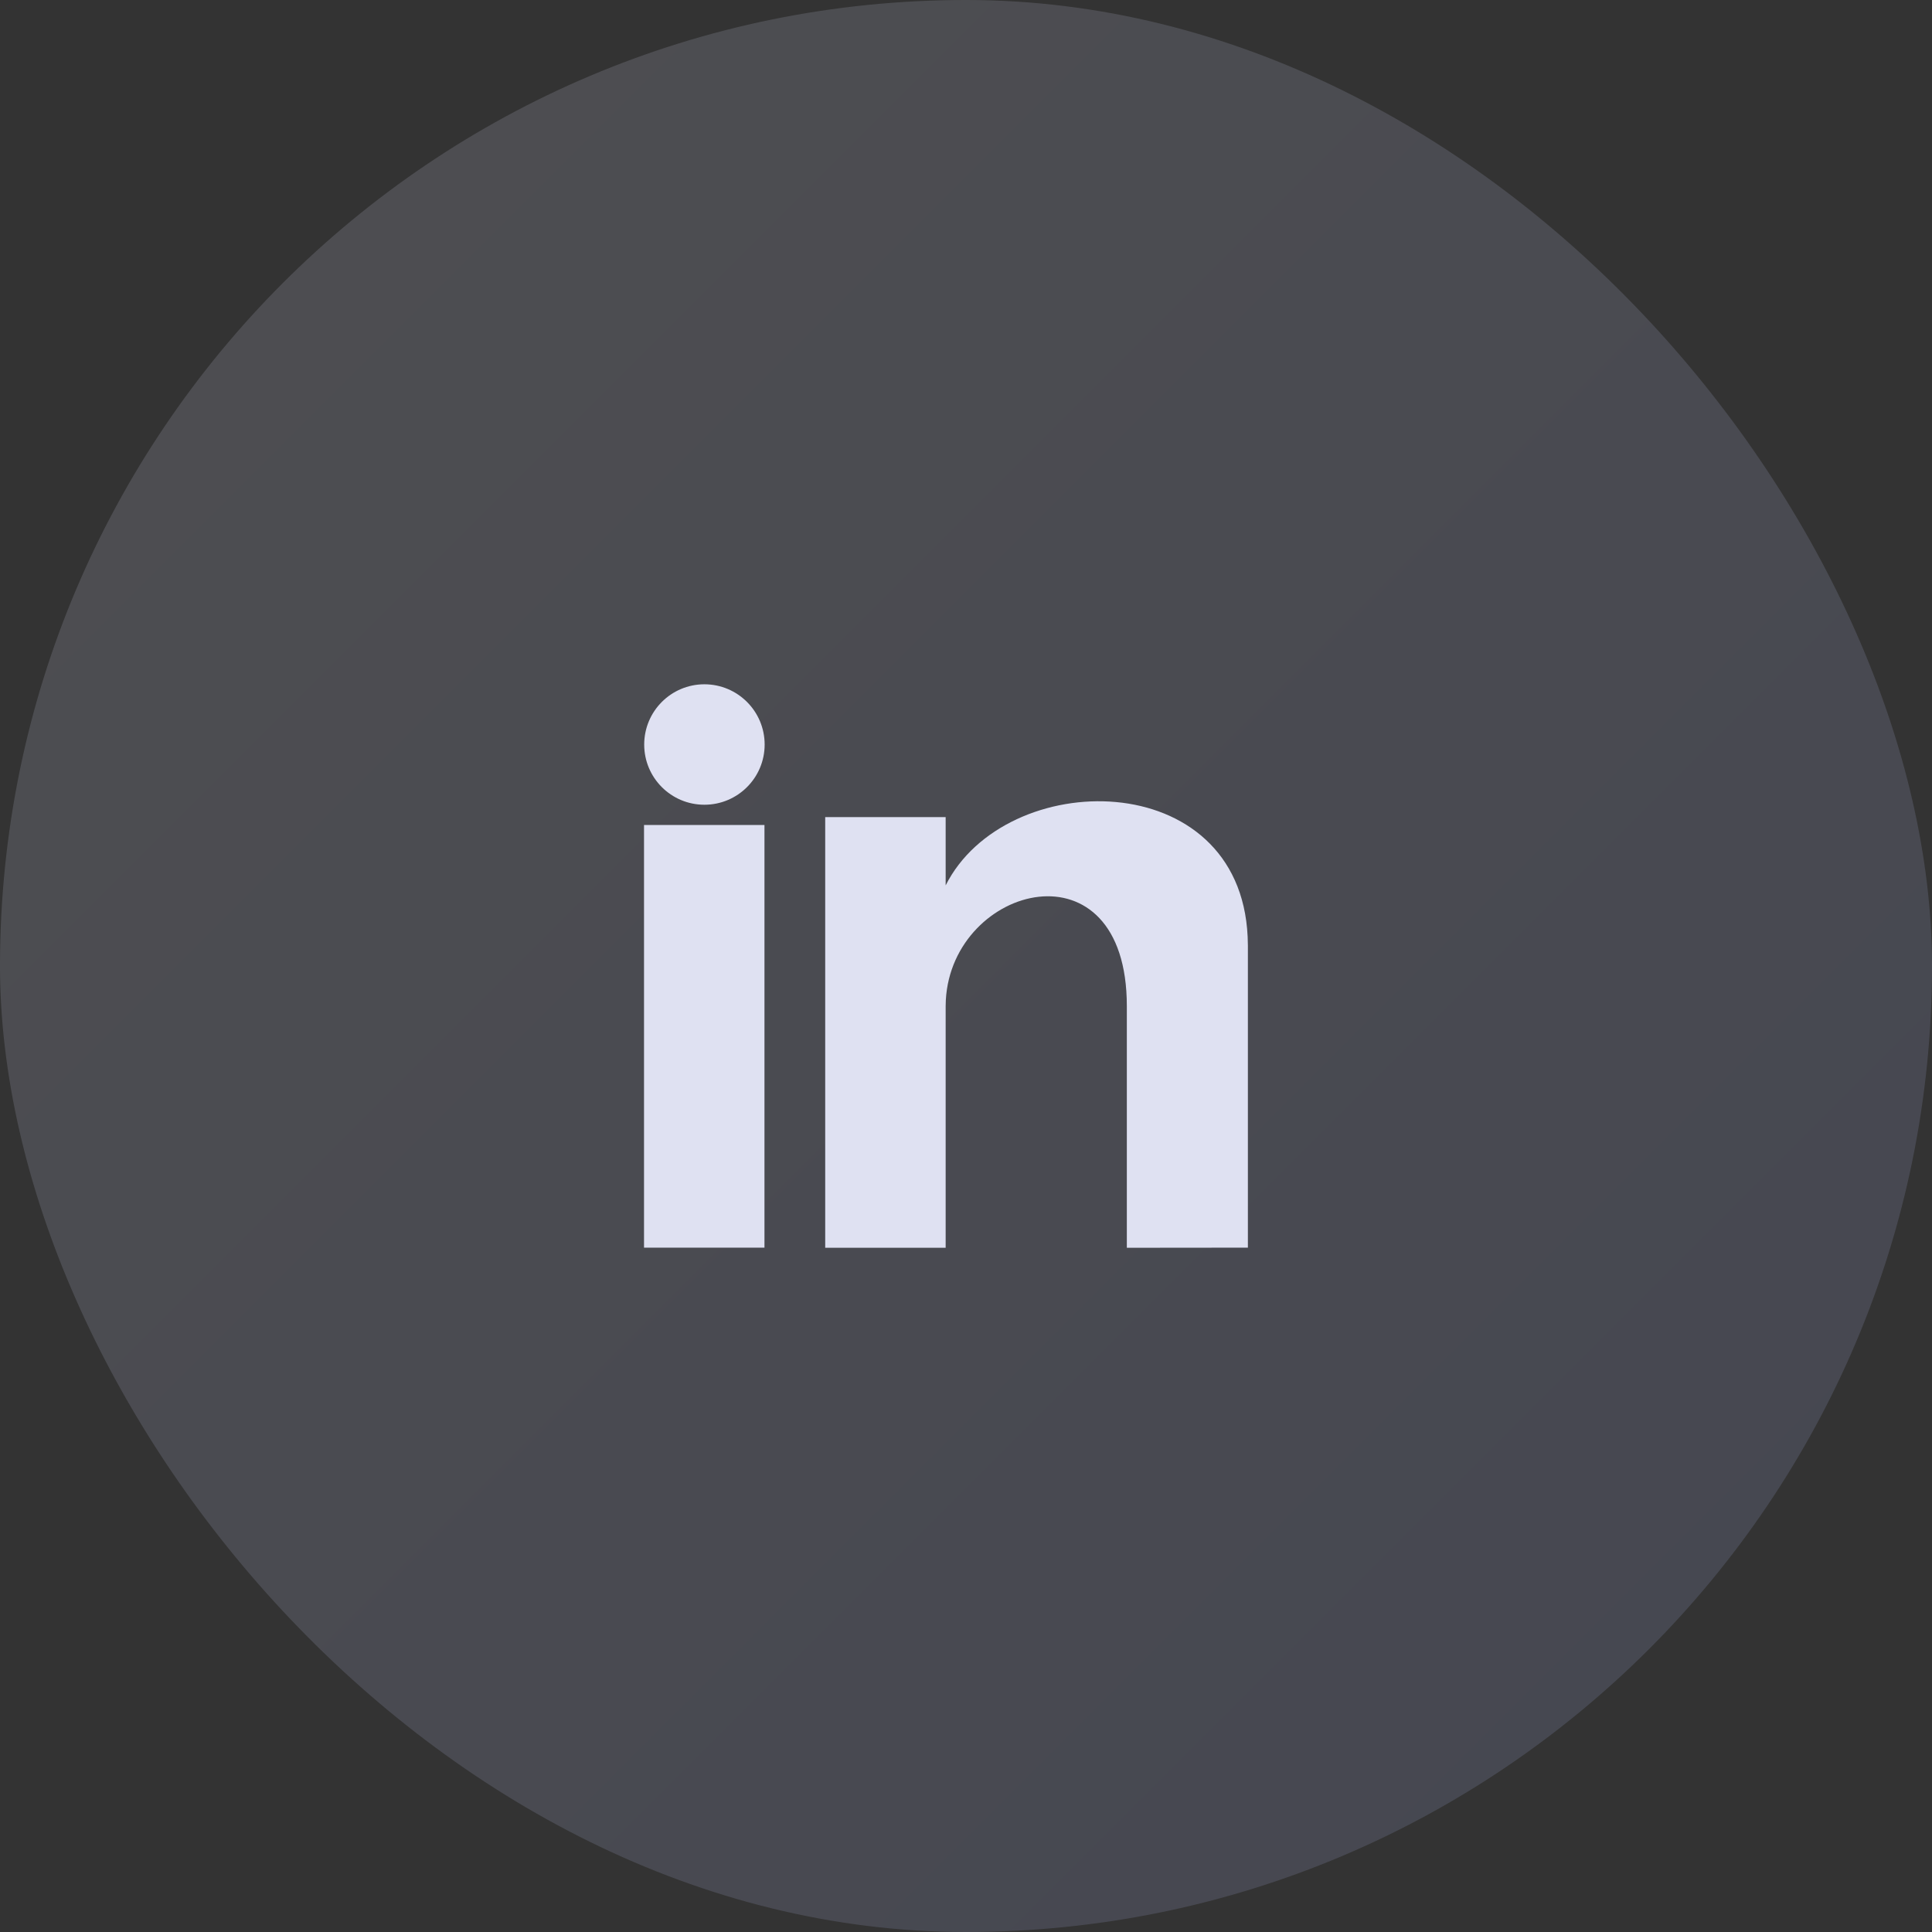 <svg width="32" height="32" viewBox="0 0 32 32" fill="none" xmlns="http://www.w3.org/2000/svg">
<rect x="0" y="0" width="32" height="32" fill="#333333" stroke="none"/>
<rect width="32" height="32" rx="16" fill="url(#paint0_linear_275_21)" fill-opacity="0.15"/>
<path fill-rule="evenodd" clip-rule="evenodd" d="M15.663 13.534V14.665C16.651 12.699 20.534 12.666 20.665 15.515L20.669 15.665V20.665L18.664 20.667V16.666C18.664 13.889 15.773 14.644 15.666 16.563L15.663 16.665V20.667H13.668V13.534H15.663V14.665V13.534ZM12.662 13.664V20.665H10.667V13.664H12.662ZM11.667 11.334C12.218 11.334 12.665 11.781 12.665 12.332C12.665 12.883 12.218 13.329 11.667 13.329C11.116 13.329 10.67 12.883 10.67 12.332C10.67 11.781 11.116 11.334 11.667 11.334Z" fill="#DFE1F2"/>
<defs>
<linearGradient id="paint0_linear_275_21" x1="-16" y1="16" x2="16" y2="48" gradientUnits="userSpaceOnUse">
<stop stop-color="#EBEDFF"/>
<stop offset="1" stop-color="#ADB8FF"/>
</linearGradient>
</defs>
</svg>
